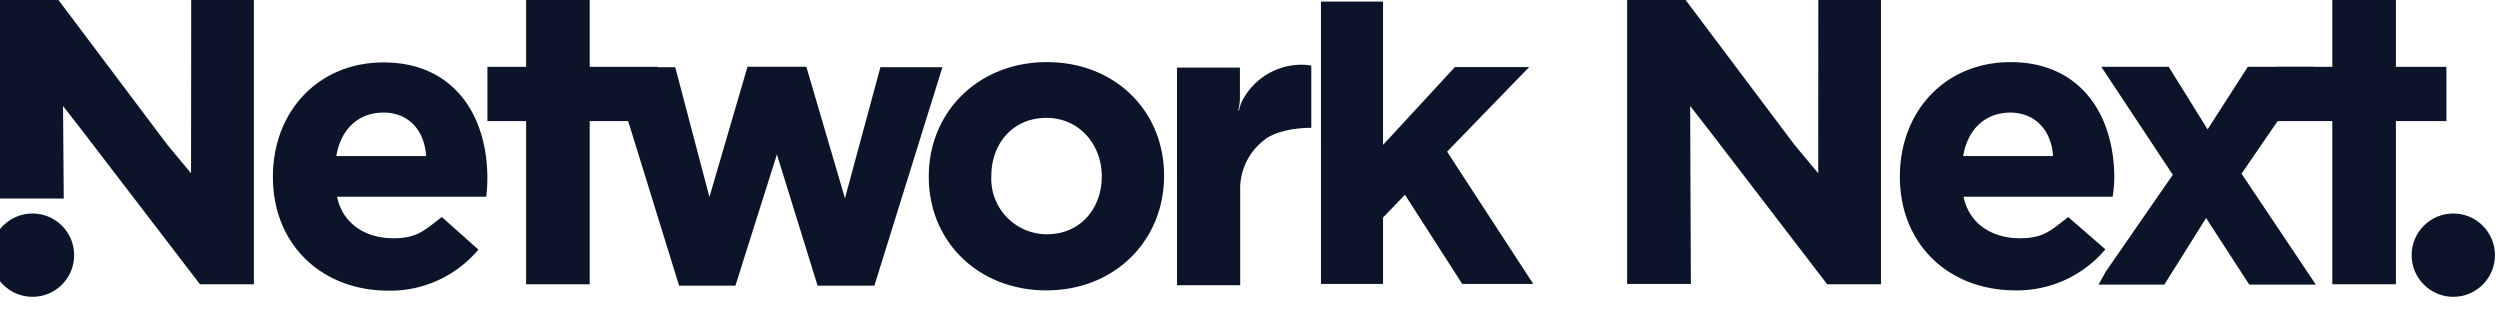 <svg xmlns:xlink="http://www.w3.org/1999/xlink" width="60" height="8" viewBox="0 0 60 8" xmlns="http://www.w3.org/2000/svg"><g fill="#0c142a"><path d="M4.585 4.158L4.589 0h1.504v6.822H4.799L1.98 3.144l-.467-.6.017 2.22H0V0h1.403L4.01 3.466zM43.637 4.158L43.64 0h1.504v6.822h-1.292l-2.82-3.678-.468-.6.017 4.27h-1.53V0h1.404l2.606 3.466zM11.669 4.721h-3.58c.138.655.686.997 1.354.997.577 0 .749-.196 1.161-.509l.878.781a2.765 2.765 0 01-2.157.986c-1.608 0-2.775-1.11-2.775-2.725V4.24c0-1.553 1.078-2.742 2.657-2.742 1.667 0 2.49 1.249 2.49 2.782 0 .147-.01.295-.028.441zM9.207 2.702c-.617 0-1.029.409-1.136 1.043h2.156c-.04-.623-.425-1.043-1.02-1.043zM50.703 4.721h-3.578c.136.655.686.997 1.353.997.579 0 .748-.196 1.16-.509l.891.775a2.77 2.77 0 01-2.158.985c-1.607 0-2.774-1.11-2.774-2.725v-.01c0-1.554 1.078-2.743 2.656-2.743 1.668 0 2.49 1.25 2.49 2.782-.002.15-.016.3-.04.448zm-2.45-2.019c-.618 0-1.03.409-1.137 1.043h2.157c-.04-.623-.432-1.043-1.032-1.043h.012zM21.13 1.613h1.488l-1.633 5.243h-1.363l-.976-3.15-.996 3.15h-1.352l-1.622-5.243h1.53l.82 3.115.914-3.126h1.412l.927 3.157zM25.115 6.969c-1.628 0-2.824-1.163-2.824-2.725v-.01c0-1.554 1.196-2.743 2.833-2.743 1.638 0 2.814 1.171 2.814 2.724 0 1.582-1.205 2.754-2.823 2.754zm0-4.14c-.813 0-1.323.623-1.323 1.395-.018.365.114.72.367.985.253.264.603.414.97.413.804 0 1.314-.626 1.314-1.387 0-.76-.535-1.406-1.328-1.406zM31.248 1.553c.075.002.15.008.223.02v1.495c-.445 0-.909.102-1.145.304-.369.291-.577.74-.561 1.207v2.266h-1.517V1.622h1.51v.76c-.004.09-.017.179-.04.265h.02a.799.799 0 01.089-.253c.281-.52.828-.844 1.421-.841zM34.917 1.61H36.7l-1.97 2.03 2.068 3.174h-1.705l-1.374-2.14-.526.547v1.593h-1.49V.038h1.49v3.44z"/><path d="M53.947 1.604h1.58l-.17.29-1.56 2.275L55.58 6.83h-1.598l-1.036-1.597-1.002 1.597h-1.58l.176-.313 1.607-2.322-1.716-2.592h1.618l.933 1.502zM12.627 0h1.526v6.822h-1.526z"/><path d="M11.698 1.604h4.088v1.302h-4.088zM55.976 0h1.526v6.822h-1.526z"/><path d="M54.644 1.604h4.07v1.302h-4.07z"/><circle cx=".78" cy="6.124" r="1"/><circle cx="58.879" cy="6.124" r="1"/></g></svg>
